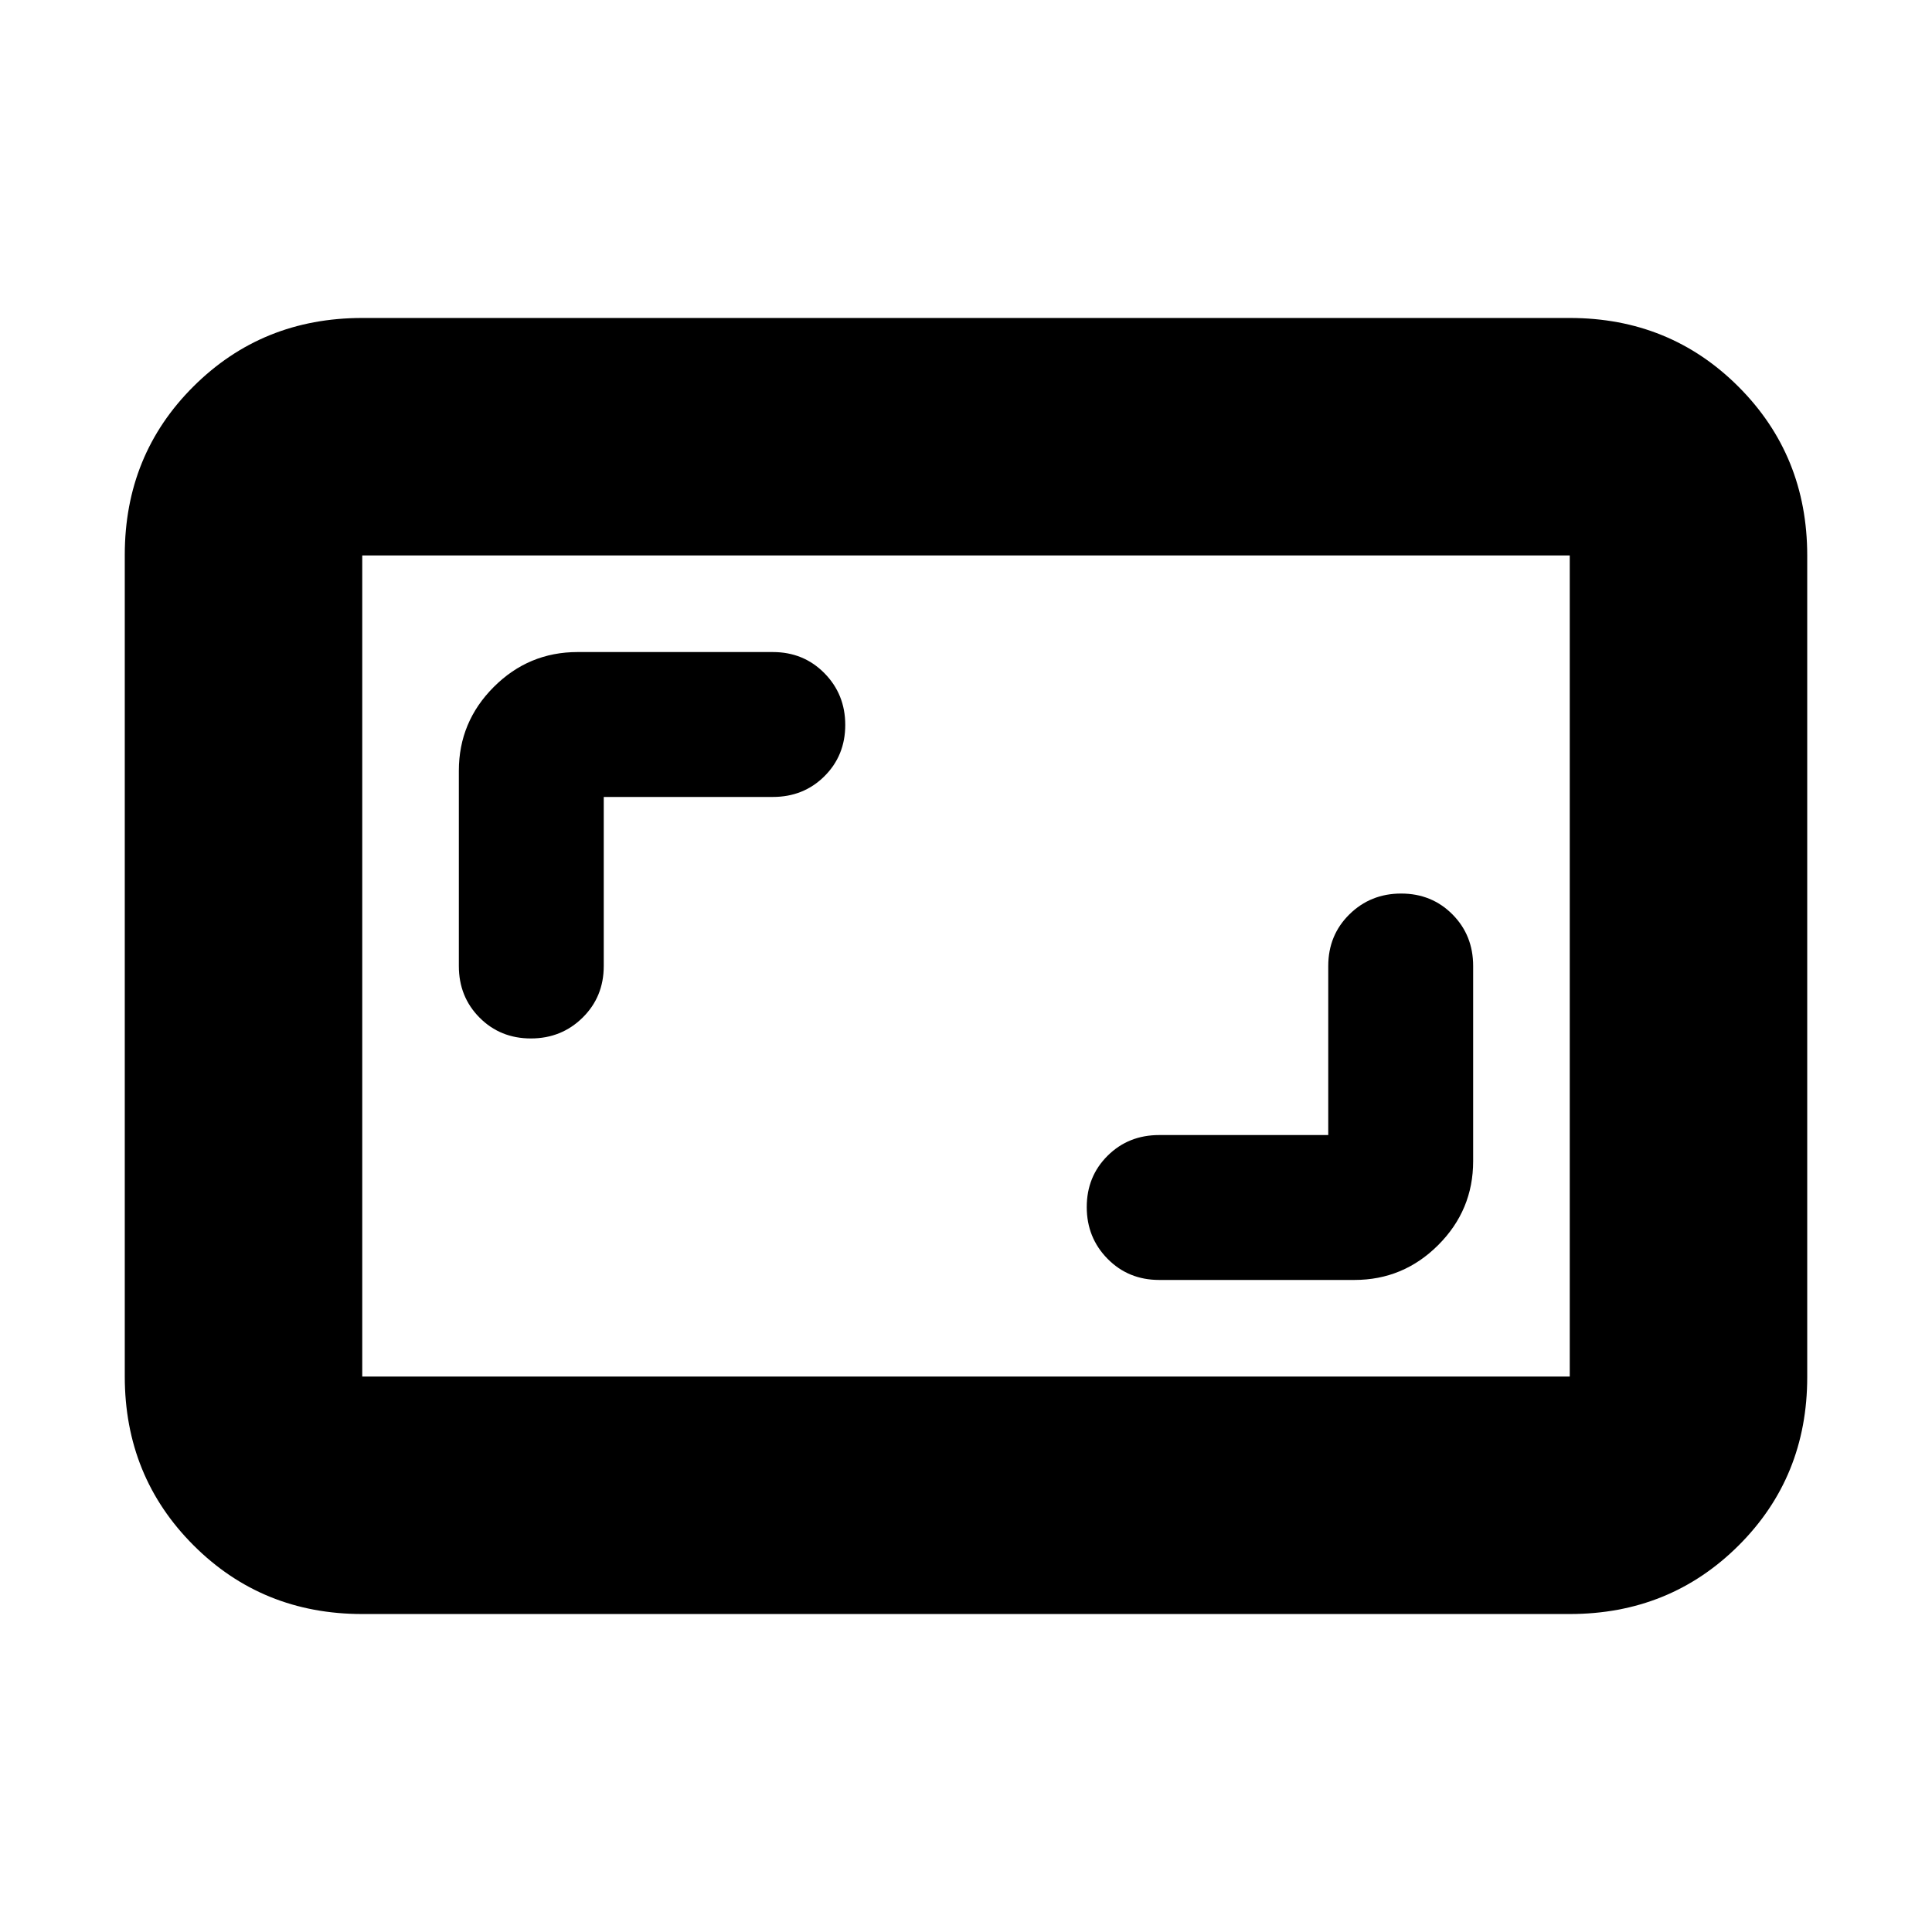 <svg xmlns="http://www.w3.org/2000/svg" height="20" viewBox="0 -960 960 960" width="20"><path d="M660-396h-84q-15.3 0-25.65 10.29Q540-375.42 540-360.21t10.35 25.71Q560.7-324 576-324h97q24.3 0 41.65-17.35Q732-358.7 732-383v-97q0-15.3-10.29-25.65Q711.42-516 696.21-516t-25.71 10.35Q660-495.3 660-480v84ZM300-564h84q15.3 0 25.65-10.29Q420-584.58 420-599.79t-10.35-25.71Q399.3-636 384-636h-97q-24.3 0-41.65 17.35Q228-601.3 228-577v97q0 15.3 10.29 25.65Q248.58-444 263.79-444t25.71-10.35Q300-464.7 300-480v-84ZM180-158q-49.7 0-83.85-34.16Q62-226.32 62-276.04v-408.24Q62-734 96.15-768T180-802h600q49.7 0 83.85 34.16Q898-733.68 898-683.96v408.24Q898-226 863.85-192T780-158H180Zm0-118h600v-408H180v408Zm0 0v-408 408Z"/></svg>